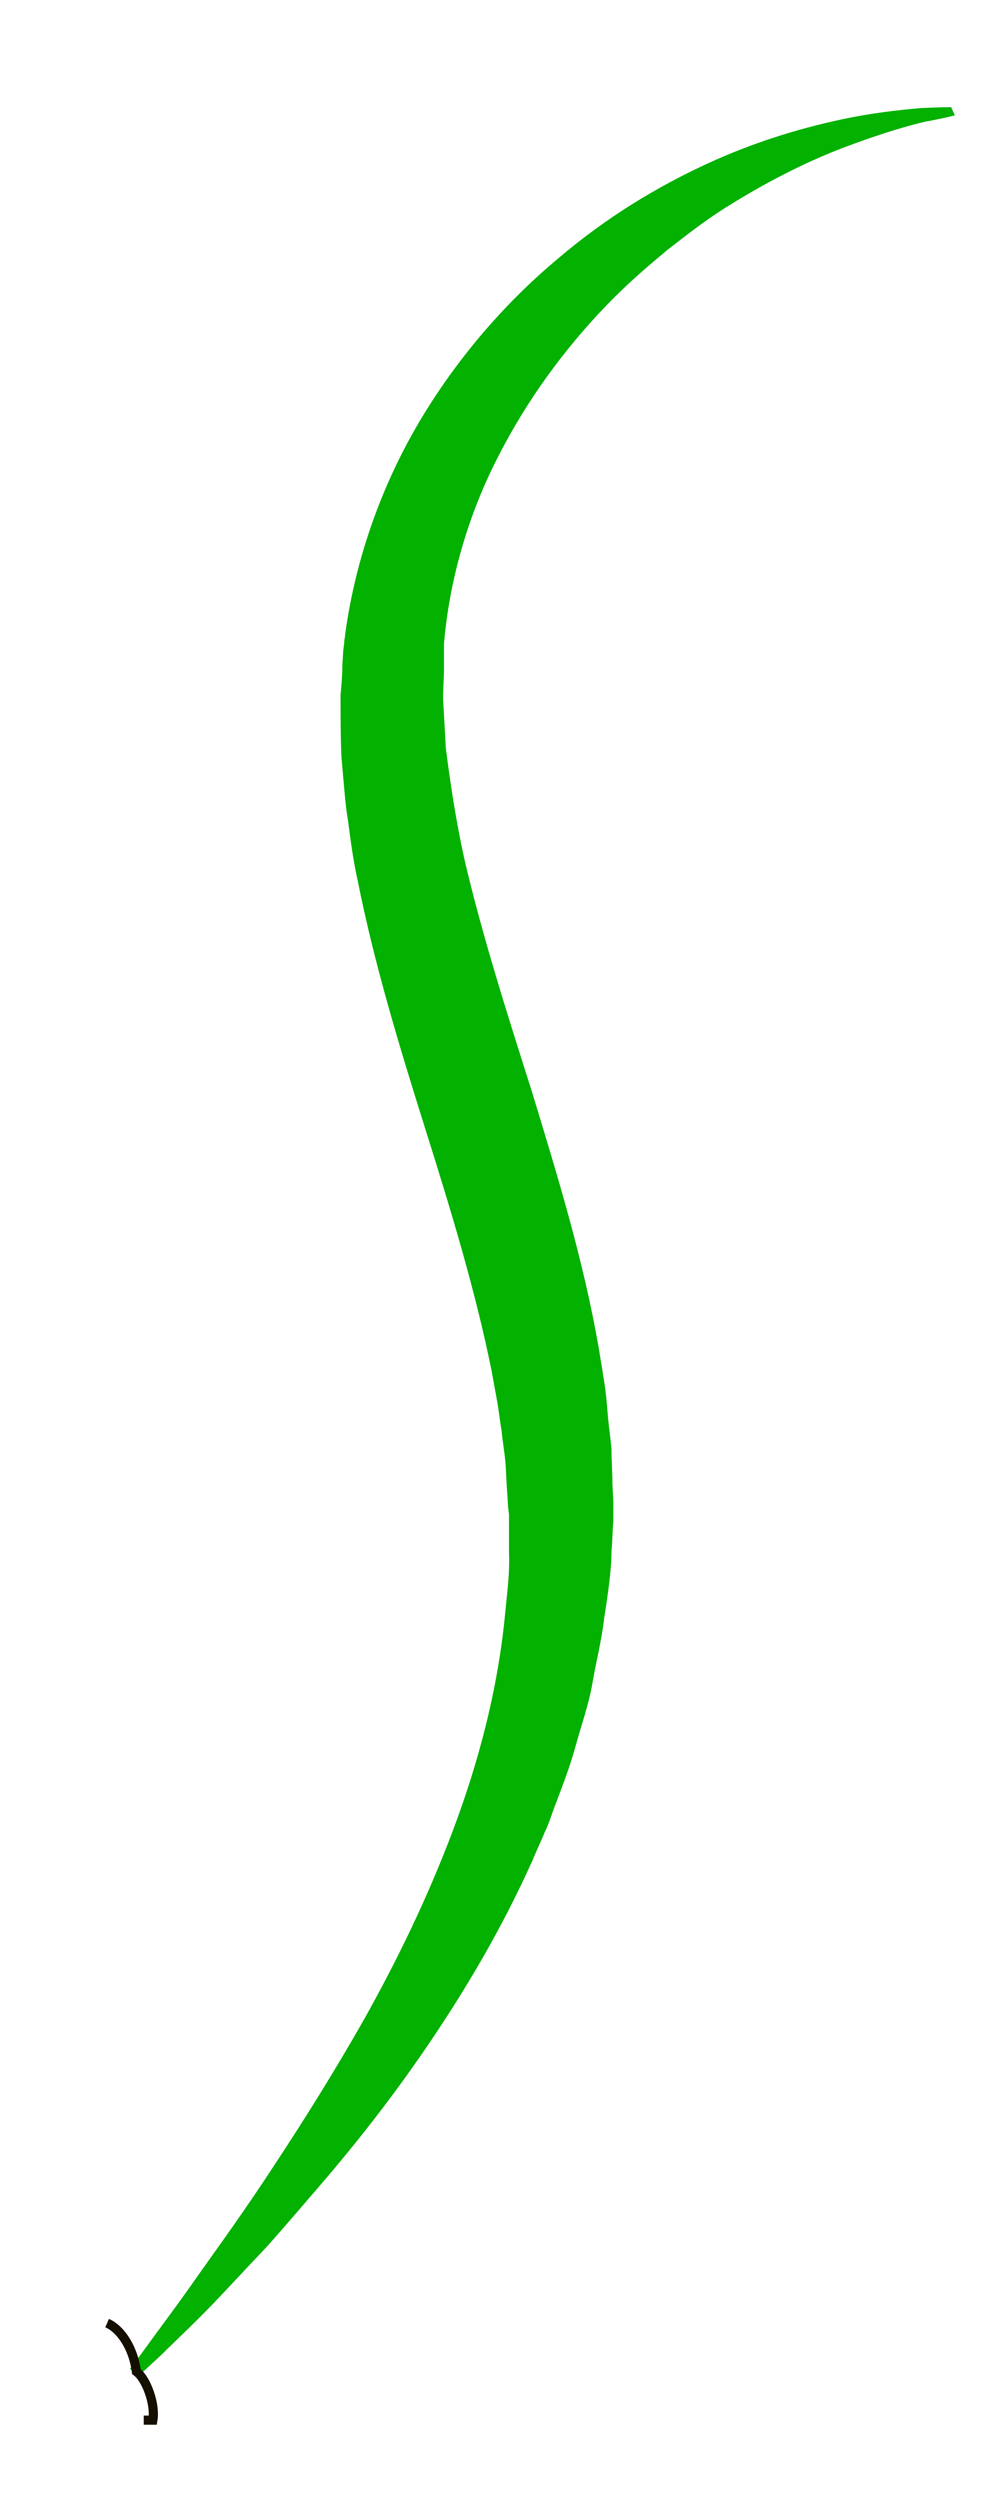 <?xml version="1.0" encoding="utf-8"?>
<!-- Generator: Adobe Illustrator 17.1.0, SVG Export Plug-In . SVG Version: 6.00 Build 0)  -->
<!DOCTYPE svg PUBLIC "-//W3C//DTD SVG 1.1//EN" "http://www.w3.org/Graphics/SVG/1.1/DTD/svg11.dtd">
<svg version="1.1" id="Layer_1" xmlns="http://www.w3.org/2000/svg" xmlns:xlink="http://www.w3.org/1999/xlink" x="0px" y="0px"
	 viewBox="378 208 110 273" enable-background="new 378 208 110 273" xml:space="preserve">
<g>
	<g>
		<path fill="#03B100" d="M482.3,220.6c0,0-1.1,0.3-3.3,0.7c-2.1,0.5-5.1,1.4-8.8,2.8c-3.7,1.4-8,3.5-12.5,6.3
			c-2.3,1.4-4.5,3.1-6.8,4.9c-2.3,1.9-4.6,3.9-6.8,6.2c-4.4,4.6-8.5,10.1-11.7,16.4c-3.2,6.2-5.3,13.3-5.9,20.4l0,0.3l0,0.2
			c0-0.2,0,0.5,0-0.3l0,0.1l0,0.8l0,1.6c0,1.1-0.1,2.2-0.1,3.3c0.1,1.8,0.2,3.5,0.3,5.4c0.5,3.9,1.1,7.9,2,12
			c1.9,8.2,4.6,16.7,7.4,25.5c2.7,8.9,5.6,18.2,7.3,28c0.2,1.2,0.4,2.4,0.6,3.7c0.2,1.2,0.3,2.5,0.4,3.7c0.1,1.2,0.3,2.5,0.4,3.7
			c0,1.3,0.1,2.5,0.1,3.8l0.1,1.9l0,0.5l0,0.2l0,0.6l0,0.8c-0.1,1.1-0.1,2.2-0.2,3.3c0,2-0.4,4.8-0.8,7.3c-0.3,2.6-0.9,4.8-1.3,7.2
			c-0.4,2.3-1.2,4.5-1.8,6.7c-0.6,2.2-1.4,4.3-2.2,6.4c-0.4,1-0.7,2.1-1.2,3.1c-0.4,1-0.9,2-1.3,3c-3.5,7.8-7.6,14.6-11.7,20.6
			c-4.1,6-8.2,11.1-12,15.5c-1.9,2.2-3.6,4.2-5.3,6.1c-1.7,1.8-3.3,3.5-4.7,5c-2.8,3-5.2,5.2-6.8,6.8c-1.6,1.5-2.5,2.3-2.5,2.3
			l-1-0.7c0,0,0.7-0.9,2-2.7c1.3-1.8,3.2-4.3,5.5-7.6c1.2-1.7,2.5-3.5,3.9-5.5c1.4-2,2.9-4.2,4.4-6.5c3.1-4.7,6.5-10.1,9.9-16.1
			c3.4-6.1,6.7-12.8,9.5-20.2c2.8-7.4,5-15.5,5.8-24.1c0.2-2.1,0.5-4.2,0.4-6.5c0-1.1,0-2.2,0-3.3l0-0.8l-0.1-0.8l-0.1-1.7
			c-0.1-1.1-0.1-2.2-0.2-3.3c-0.1-1.1-0.3-2.2-0.4-3.3c-0.2-1.1-0.3-2.2-0.5-3.3c-0.2-1.1-0.4-2.2-0.6-3.3
			c-1.8-8.9-4.5-17.7-7.3-26.6c-2.8-8.9-5.5-17.8-7.3-26.8c-0.5-2.2-0.8-4.5-1.1-6.8c-0.2-1.1-0.3-2.3-0.4-3.4
			c-0.1-1.1-0.2-2.3-0.3-3.4c-0.1-2.3-0.1-4.6-0.1-6.8c0.1-1.1,0.2-2.2,0.2-3.3l0.1-1.6l0.1-0.8c0-0.4,0.1-0.6,0.1-0.9
			c1.2-8.8,4.3-17,8.5-23.9c4.2-6.9,9.4-12.7,14.8-17.2c5.4-4.6,11-7.9,16.2-10.3c5.2-2.4,10-3.8,14-4.7c4-0.9,7.2-1.2,9.4-1.4
			c2.2-0.1,3.3-0.1,3.3-0.1L482.3,220.6z"/>
	</g>
	<path fill="none" stroke="#150F00" stroke-miterlimit="10" d="M389.7,461.7c1.6,0.7,2.9,2.9,3.2,5.3c1.1,0.8,2.1,3.6,1.8,5.3
		c-0.3,0-0.7,0-1,0"/>
</g>
</svg>
